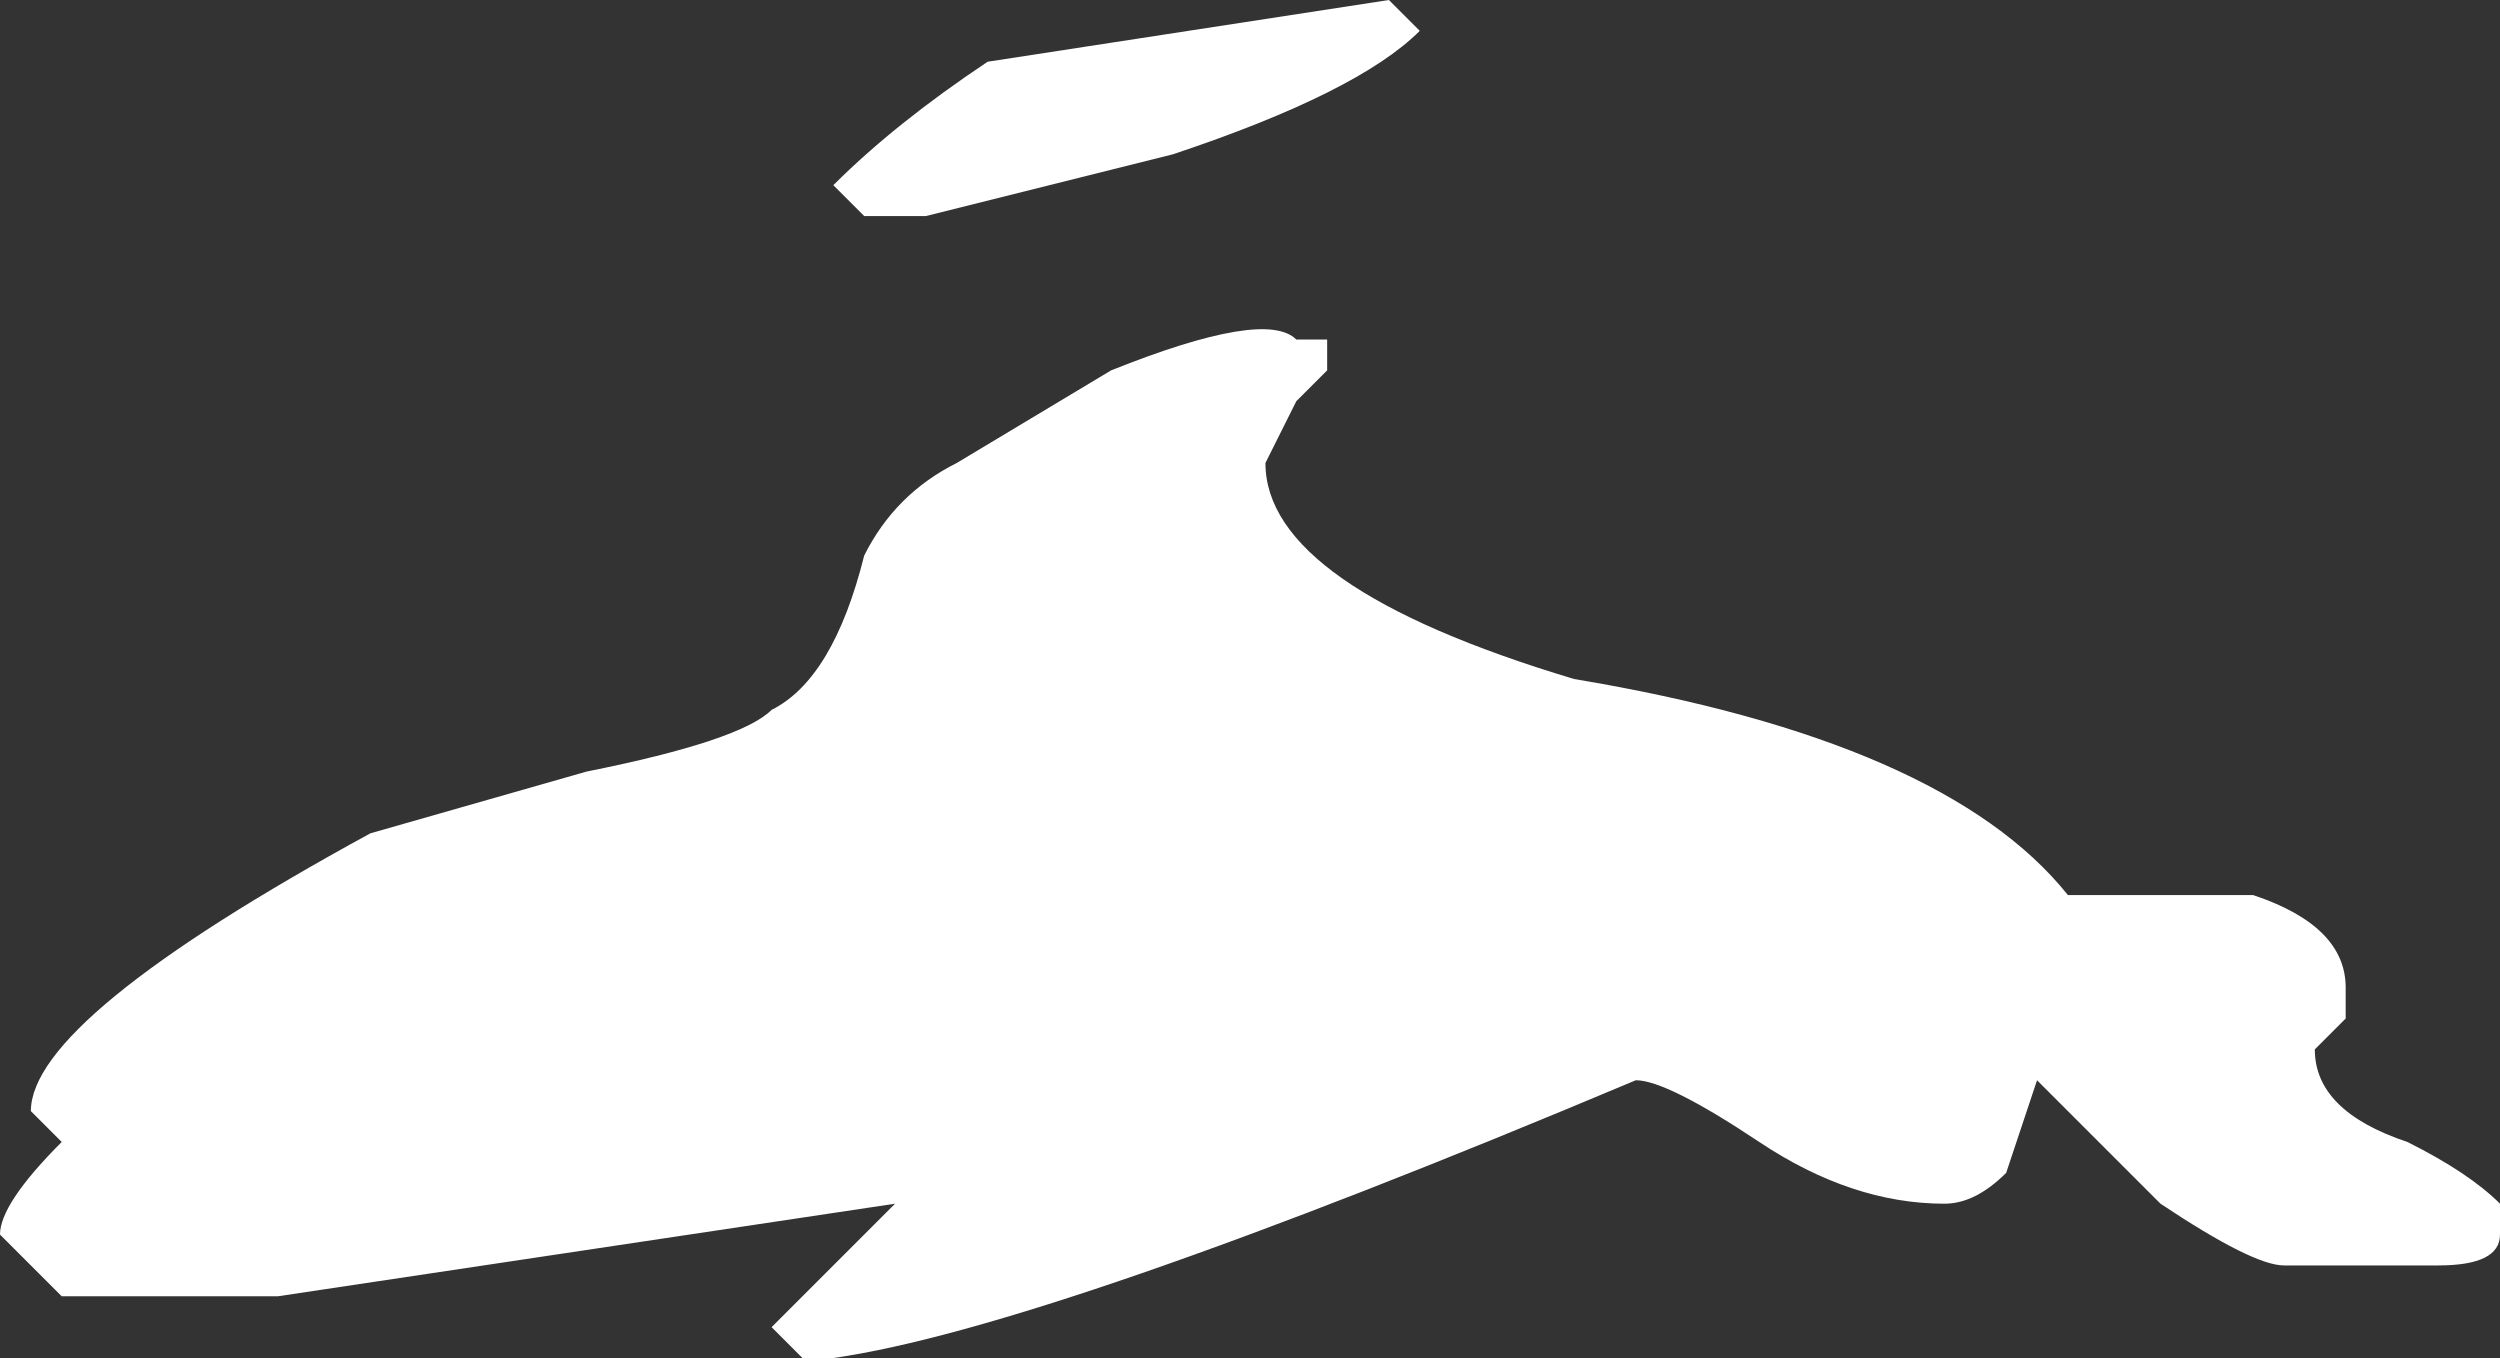 <?xml version="1.0" encoding="UTF-8" standalone="no"?>
<svg xmlns:ffdec="https://www.free-decompiler.com/flash" xmlns:xlink="http://www.w3.org/1999/xlink" ffdec:objectType="shape" height="2.2px" width="4.05px" xmlns="http://www.w3.org/2000/svg">
  <rect width="100%" height="100%" fill="#333333" stroke="none"/>
  <g transform="matrix(1.0, 0.0, 0.0, 1.0, 1.8, 1.5)">
    <path d="M0.5 -1.45 Q0.4 -1.35 0.1 -1.25 L-0.3 -1.15 -0.4 -1.15 -0.45 -1.2 Q-0.35 -1.3 -0.2 -1.4 L0.45 -1.5 0.5 -1.45 M0.35 -0.95 Q0.35 -1.0 0.35 -0.9 L0.3 -0.85 0.25 -0.75 Q0.25 -0.55 0.75 -0.4 1.35 -0.3 1.55 -0.05 L1.85 -0.05 Q2.0 0.0 2.0 0.1 L2.0 0.15 1.95 0.2 Q1.95 0.3 2.1 0.35 2.2 0.4 2.25 0.45 L2.25 0.5 Q2.25 0.55 2.15 0.55 L1.9 0.55 Q1.85 0.55 1.7 0.45 L1.5 0.25 1.45 0.4 Q1.4 0.45 1.35 0.45 1.2 0.45 1.05 0.35 0.9 0.25 0.85 0.25 -0.1 0.65 -0.45 0.7 L-0.5 0.7 -0.55 0.65 -0.35 0.45 -1.35 0.6 -1.7 0.6 -1.8 0.5 Q-1.8 0.45 -1.7 0.35 L-1.75 0.3 Q-1.75 0.15 -1.2 -0.15 L-0.85 -0.25 Q-0.6 -0.3 -0.55 -0.35 -0.45 -0.4 -0.4 -0.6 -0.35 -0.7 -0.25 -0.75 L0.0 -0.9 Q0.25 -1.0 0.3 -0.95 L0.35 -0.95" fill="#ffffff" fill-rule="evenodd" stroke="none"/>
  </g>
</svg>
